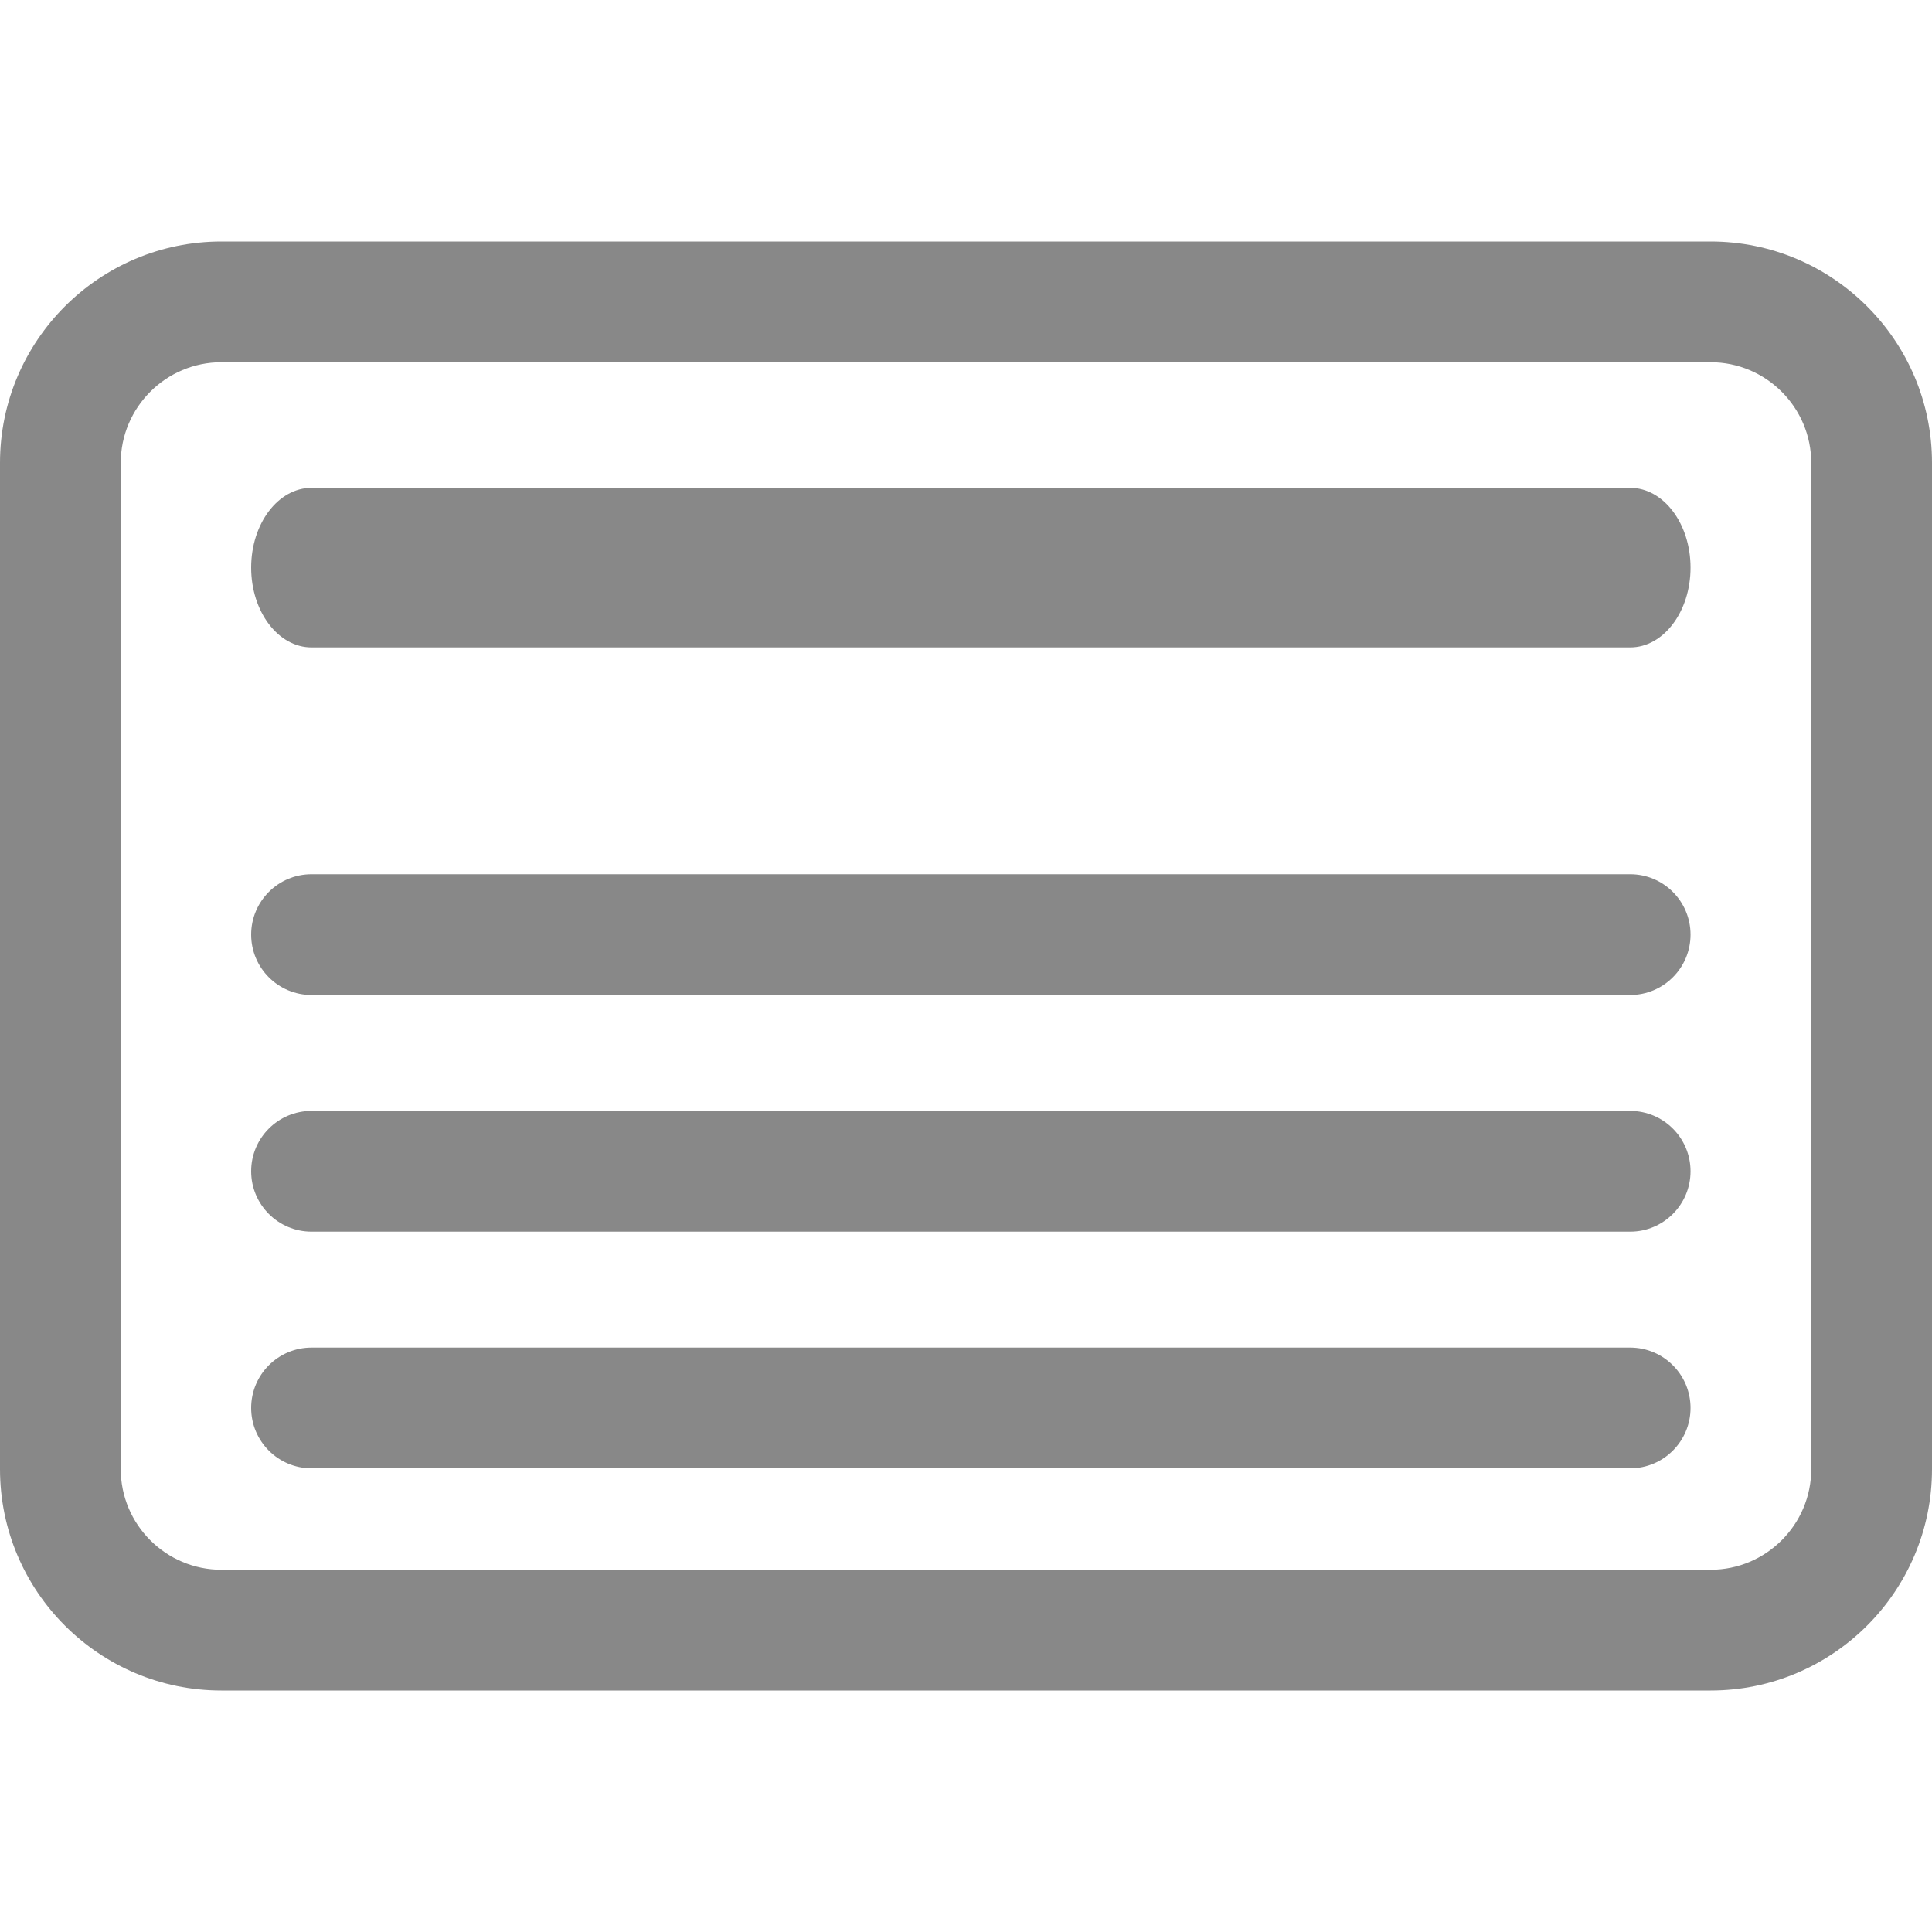 <svg width="50" height="50" viewBox="0 0 50 50" fill="none" xmlns="http://www.w3.org/2000/svg">
<g clip-path="url(#clip0_646_20264)">
<path d="M44.271 43.75H5.729C2.569 43.75 0 41.181 0 38.021V11.979C0 8.819 2.569 6.25 5.729 6.25H44.271C47.431 6.25 50 8.819 50 11.979V38.021C50 41.181 47.431 43.75 44.271 43.75ZM5.729 9.375C4.294 9.375 3.125 10.544 3.125 11.979V38.021C3.125 39.456 4.294 40.625 5.729 40.625H44.271C45.706 40.625 46.875 39.456 46.875 38.021V11.979C46.875 10.544 45.706 9.375 44.271 9.375H5.729Z" fill="#888888"/>
<path d="M42.189 25.75H8.062C7.2 25.75 6.5 25.05 6.5 24.188C6.5 23.325 7.2 22.625 8.062 22.625H42.189C43.051 22.625 43.751 23.325 43.751 24.188C43.751 25.05 43.051 25.75 42.189 25.75Z" fill="#888888"/>
<path d="M42.189 16.755H25.126H8.062C7.2 16.755 6.5 15.83 6.5 14.69C6.5 13.55 7.2 12.625 8.062 12.625H42.189C43.051 12.625 43.751 13.55 43.751 14.69C43.751 15.83 43.051 16.755 42.189 16.755Z" fill="#888888"/>
<path d="M42.189 31.875H8.062C7.2 31.875 6.5 31.175 6.5 30.312C6.5 29.45 7.2 28.75 8.062 28.75H42.189C43.051 28.75 43.751 29.45 43.751 30.312C43.751 31.175 43.051 31.875 42.189 31.875Z" fill="#888888"/>
<path d="M42.189 38H8.062C7.2 38 6.5 37.3 6.5 36.438C6.5 35.575 7.2 34.875 8.062 34.875H42.189C43.051 34.875 43.751 35.575 43.751 36.438C43.751 37.3 43.051 38 42.189 38Z" fill="#888888"/>
</g>
<defs>
<clipPath id="clip0_646_20264">
<rect width="50" height="50" fill="white"/>
</clipPath>
</defs>
</svg>
